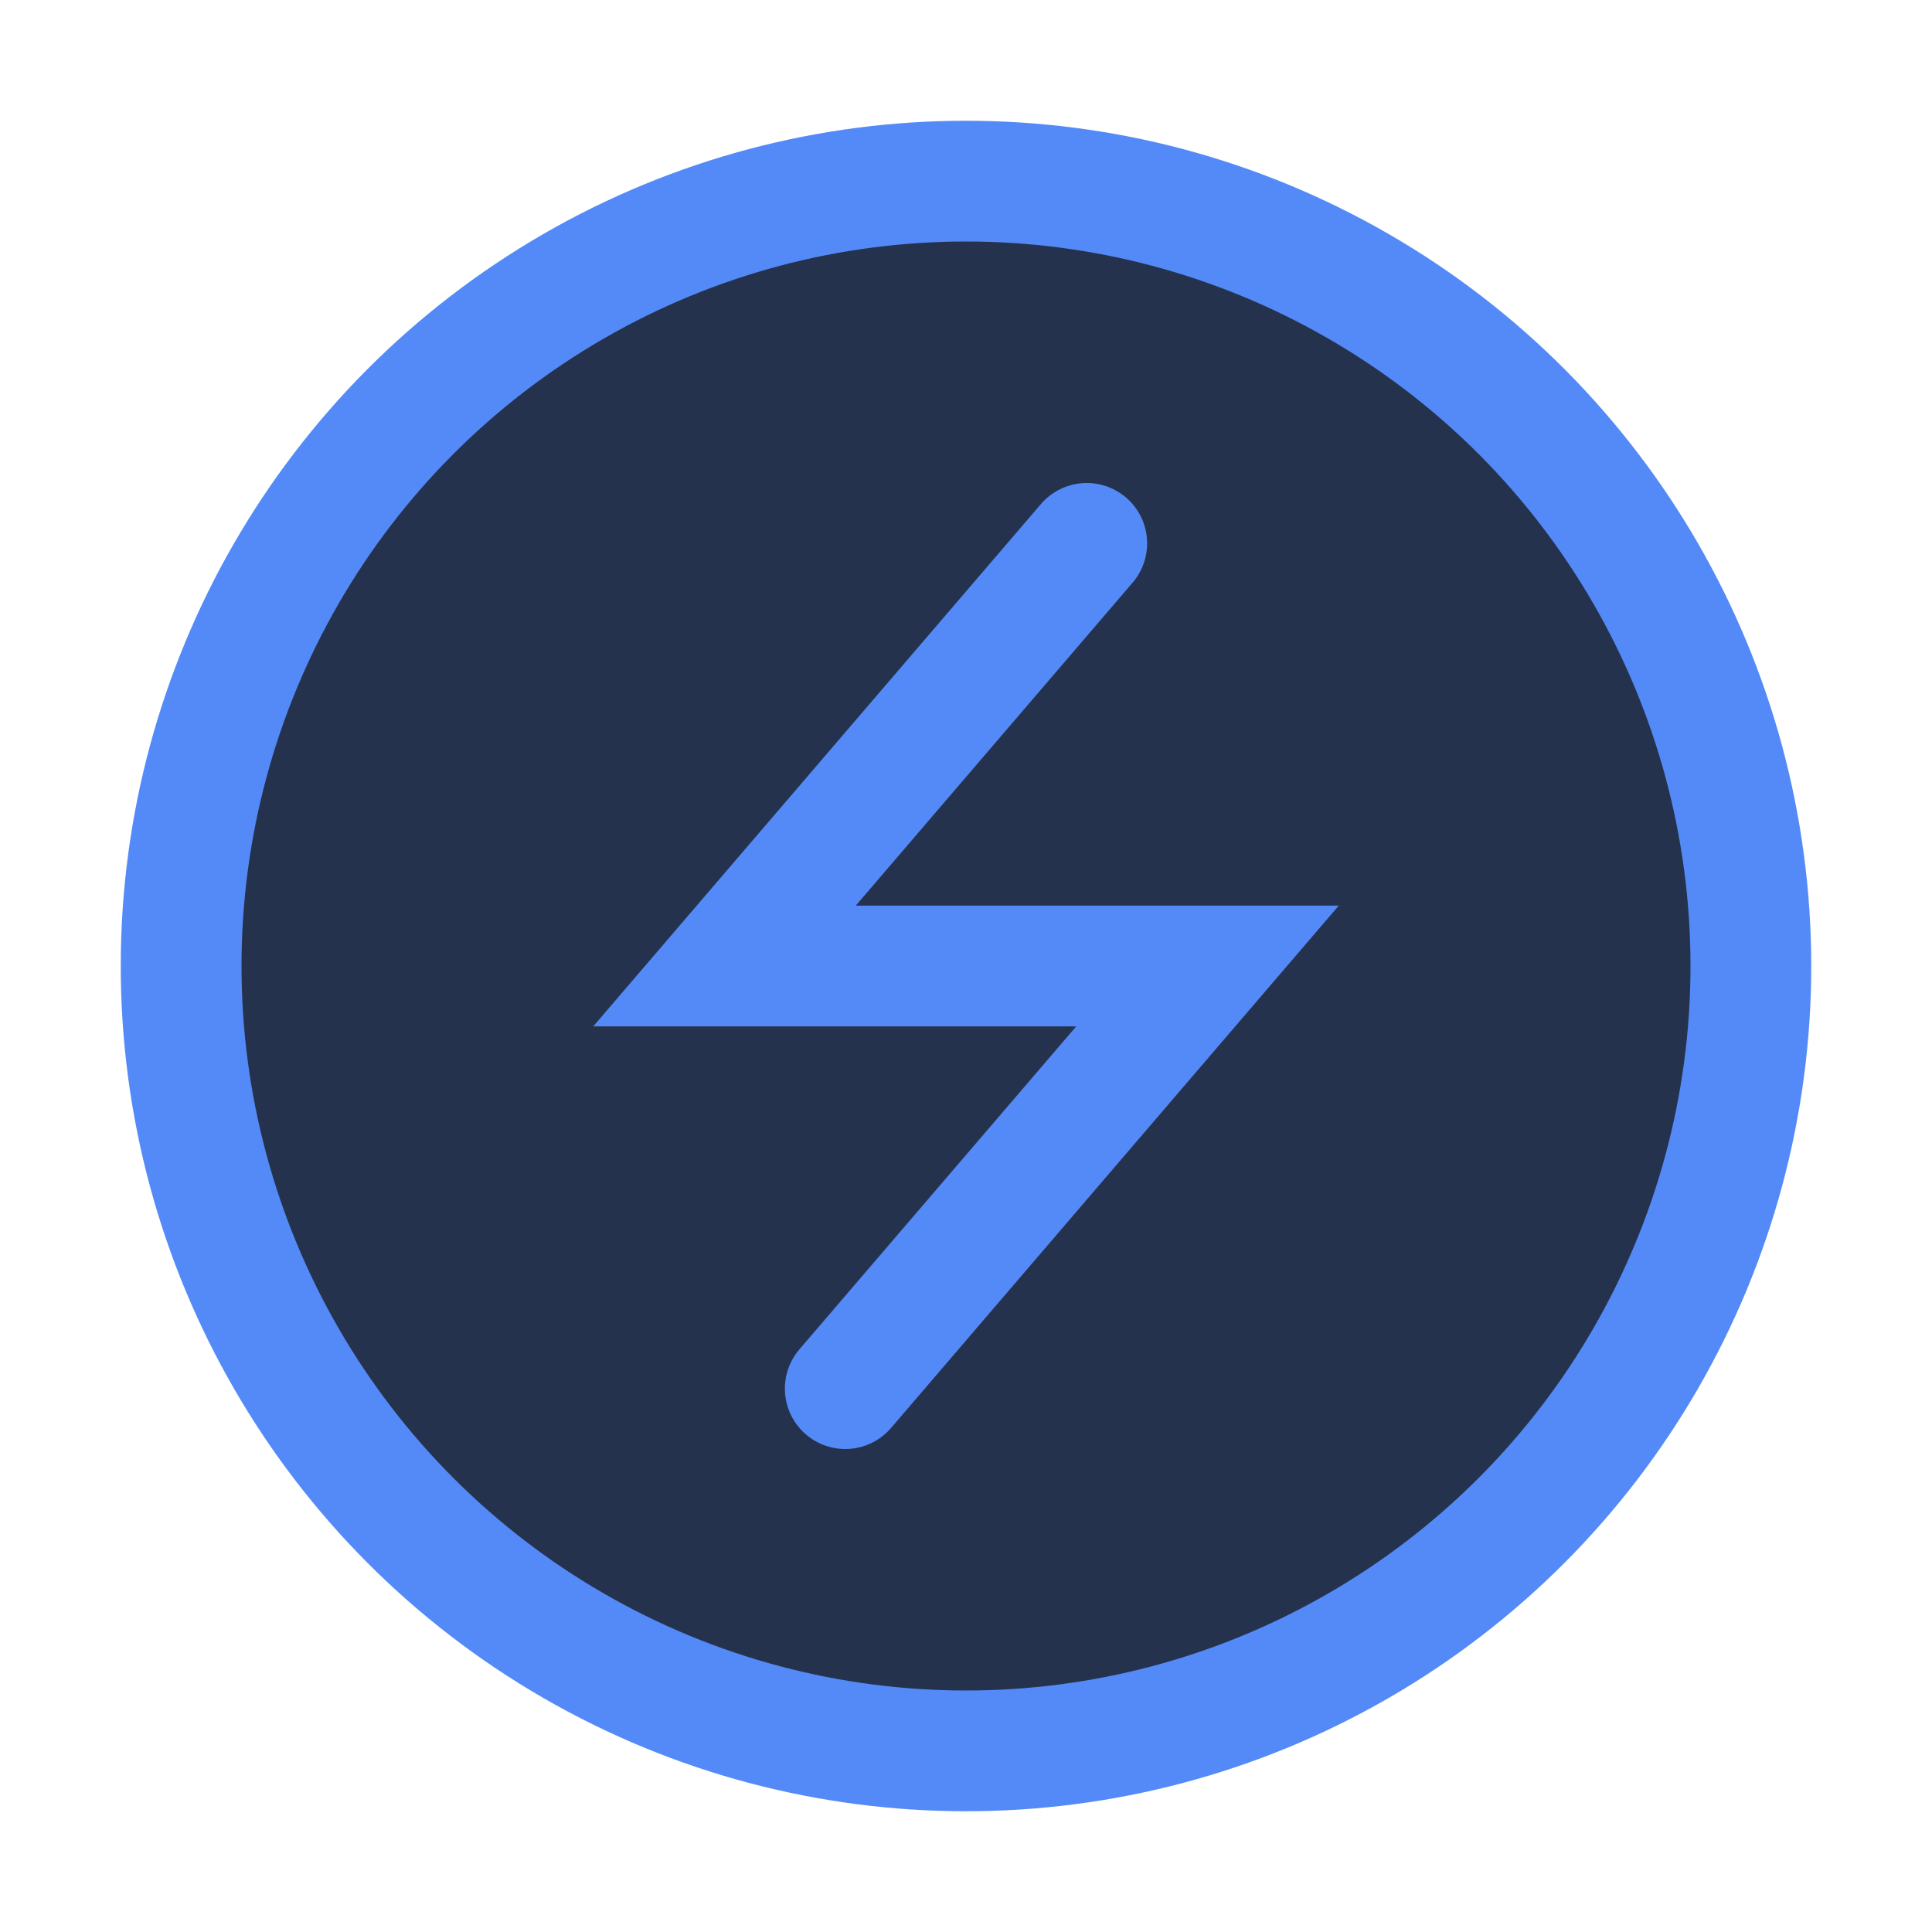 <svg width="16" height="16" viewBox="0 0 16 16" fill="none" xmlns="http://www.w3.org/2000/svg">
<circle cx="8" cy="8" r="6.5" fill="#25324D" stroke="#548AF7"/>
<path d="M9 4.5L6 8H10L7 11.5" stroke="#548AF7" stroke-linecap="round"/>
</svg>
